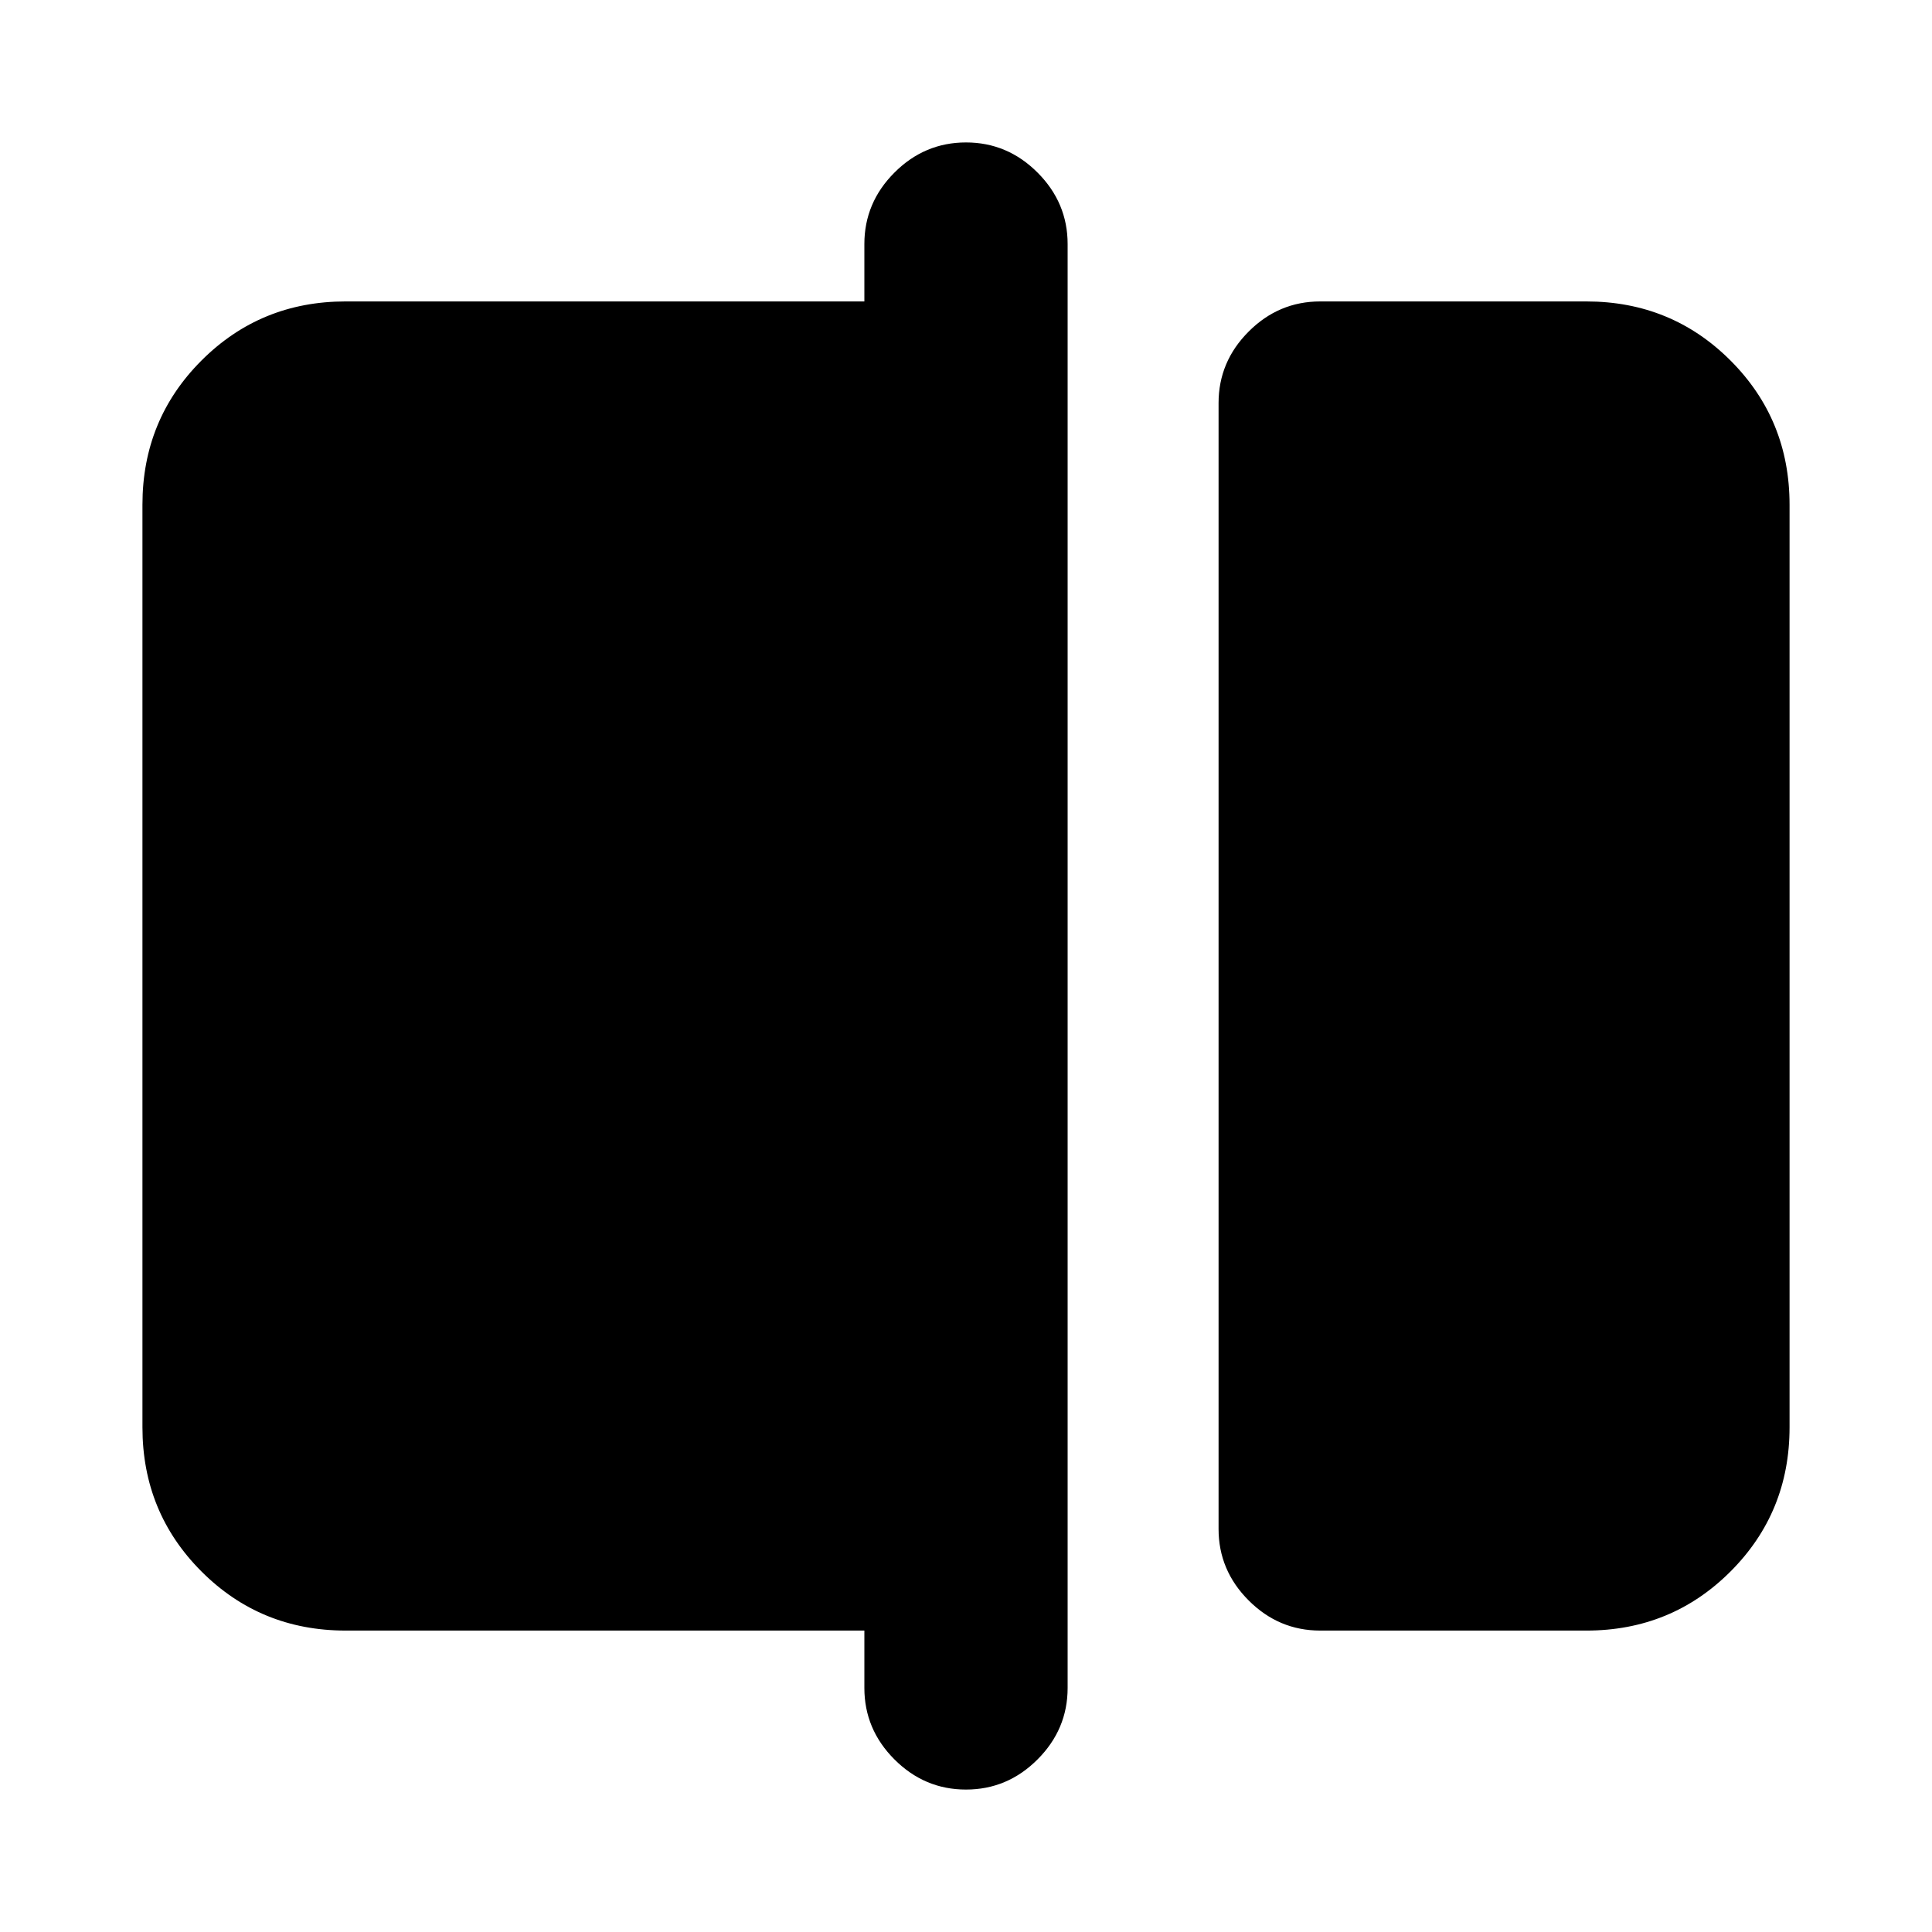 <svg xmlns="http://www.w3.org/2000/svg" height="24" viewBox="0 -960 960 960" width="24"><path d="M656-149.78q-20.59 0-35.54-14.96-14.96-14.96-14.96-35.54v-559.44q0-20.58 14.96-35.54 14.95-14.96 35.54-14.96h132.22q42.3 0 71.65 29.35 29.35 29.35 29.35 71.65v458.44q0 42.3-29.35 71.65-29.35 29.35-71.65 29.35H656Zm-176 79q-20.59 0-35.54-14.96-14.96-14.96-14.96-35.54v-28.5H171.78q-42.3 0-71.65-29.35-29.35-29.35-29.35-71.65v-458.44q0-42.3 29.35-71.65 29.35-29.35 71.65-29.35H429.5v-28.5q0-20.58 14.96-35.54 14.95-14.96 35.54-14.96t35.54 14.96q14.96 14.96 14.96 35.54v717.44q0 20.58-14.96 35.54Q500.59-70.78 480-70.78Z"/></svg>